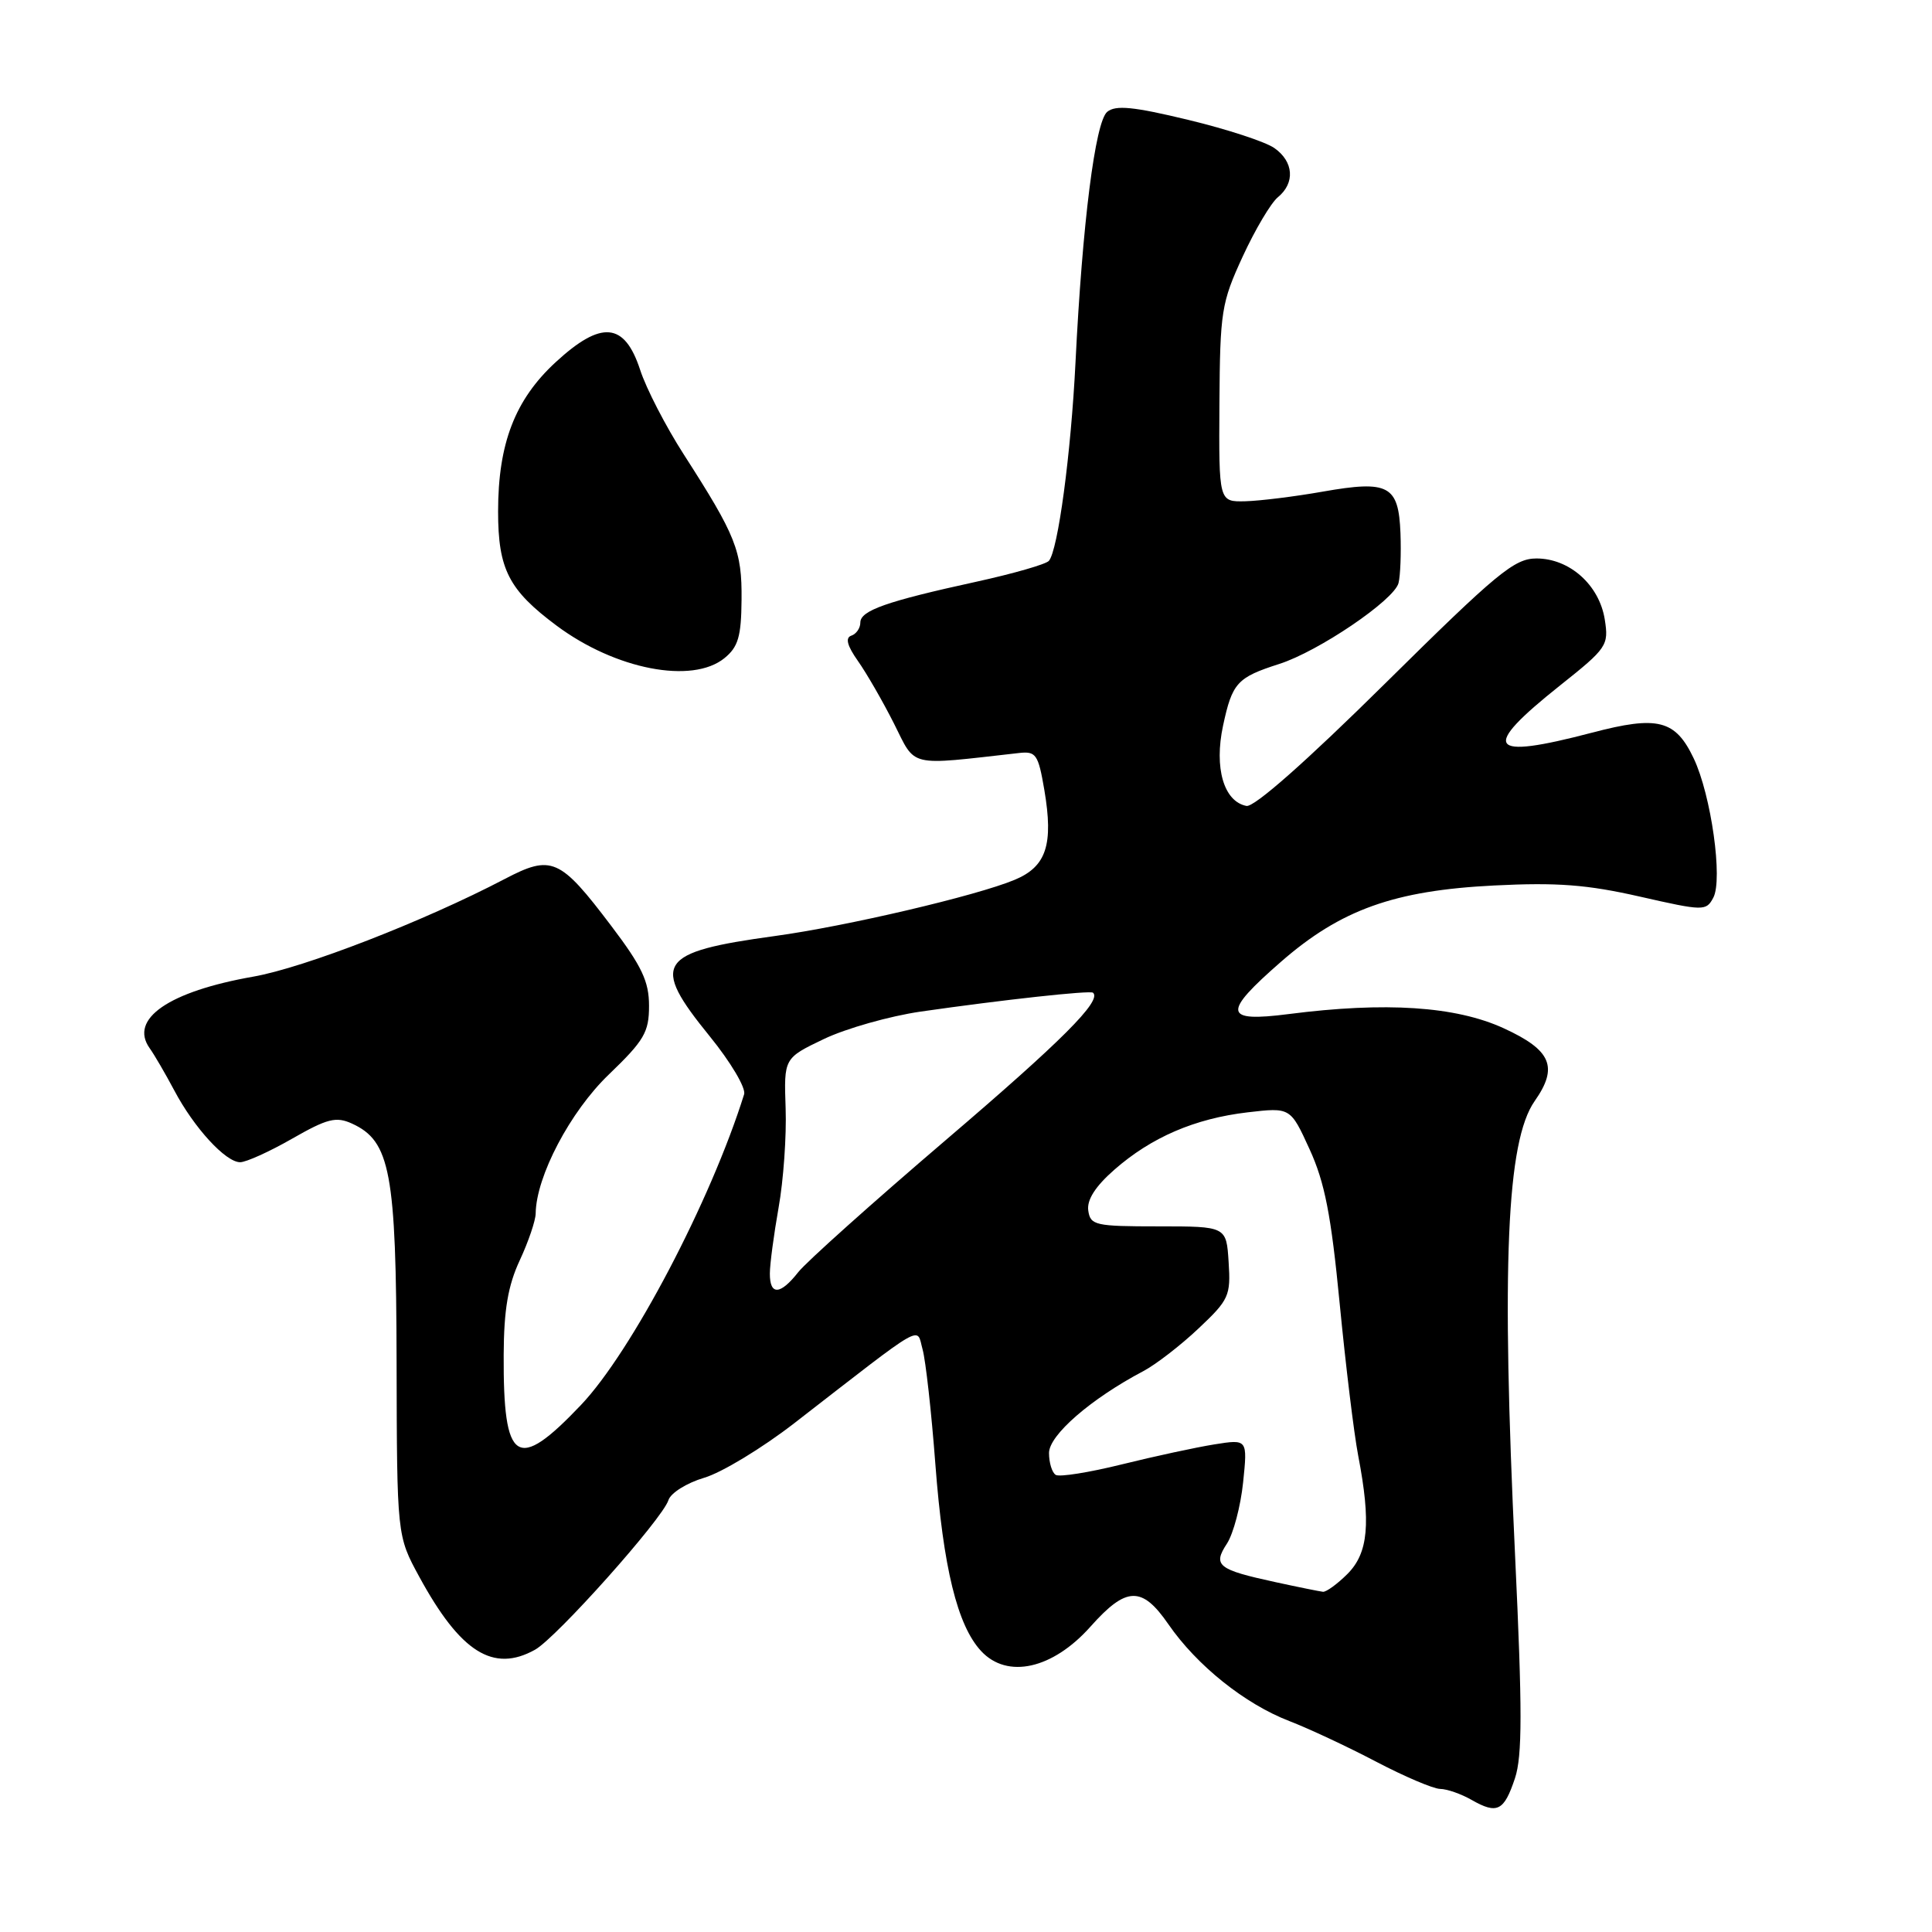 <?xml version="1.0" encoding="UTF-8" standalone="no"?>
<!DOCTYPE svg PUBLIC "-//W3C//DTD SVG 1.1//EN" "http://www.w3.org/Graphics/SVG/1.1/DTD/svg11.dtd" >
<svg xmlns="http://www.w3.org/2000/svg" xmlns:xlink="http://www.w3.org/1999/xlink" version="1.1" viewBox="0 0 256 256">
 <g >
 <path fill="currentColor"
d=" M 200.74 235.63 C 201.72 232.69 201.72 226.60 200.76 206.21 C 198.93 167.61 199.63 151.22 203.35 145.90 C 206.52 141.39 205.57 139.15 199.25 136.25 C 192.88 133.33 183.60 132.72 170.75 134.37 C 162.11 135.48 161.93 134.25 169.75 127.43 C 177.66 120.53 184.75 117.99 198.00 117.33 C 206.32 116.91 210.32 117.22 217.27 118.80 C 225.76 120.73 226.07 120.73 227.02 118.95 C 228.31 116.55 226.74 105.37 224.43 100.50 C 222.00 95.38 219.68 94.79 210.96 97.08 C 197.09 100.72 196.11 99.27 206.71 90.83 C 212.95 85.87 213.18 85.52 212.64 82.08 C 211.91 77.51 207.98 74.00 203.59 74.00 C 200.66 74.00 198.39 75.88 183.55 90.55 C 173.09 100.89 166.19 106.99 165.16 106.79 C 162.16 106.21 160.86 101.75 162.06 96.16 C 163.28 90.47 163.92 89.77 169.50 87.98 C 174.70 86.32 184.73 79.52 185.31 77.26 C 185.56 76.29 185.67 73.32 185.57 70.65 C 185.32 64.31 184.01 63.61 175.29 65.14 C 171.56 65.80 166.93 66.37 165.00 66.42 C 161.50 66.50 161.50 66.50 161.58 53.50 C 161.66 41.25 161.84 40.12 164.66 34.00 C 166.31 30.42 168.41 26.88 169.33 26.13 C 171.63 24.24 171.42 21.41 168.86 19.62 C 167.69 18.79 162.55 17.11 157.43 15.88 C 150.19 14.13 147.82 13.90 146.71 14.82 C 145.12 16.15 143.42 29.58 142.51 48.00 C 141.91 60.10 140.19 72.93 138.98 74.32 C 138.58 74.77 134.26 76.01 129.38 77.08 C 117.47 79.68 114.00 80.90 114.00 82.49 C 114.00 83.23 113.46 84.01 112.80 84.23 C 111.98 84.51 112.25 85.55 113.67 87.57 C 114.81 89.18 116.96 92.91 118.45 95.86 C 121.41 101.75 120.15 101.45 135.00 99.78 C 137.28 99.52 137.57 99.94 138.38 104.67 C 139.61 111.93 138.65 114.83 134.45 116.58 C 129.41 118.69 112.13 122.74 102.66 124.03 C 87.11 126.16 86.16 127.62 94.04 137.31 C 96.82 140.73 98.86 144.17 98.60 145.00 C 94.18 159.13 83.68 179.13 76.97 186.18 C 68.48 195.12 66.67 193.94 66.74 179.50 C 66.77 173.55 67.31 170.35 68.87 167.00 C 70.02 164.53 70.97 161.73 70.98 160.79 C 71.04 155.87 75.56 147.29 80.66 142.39 C 85.36 137.87 86.00 136.78 86.00 133.28 C 86.00 130.05 85.06 128.05 80.99 122.68 C 74.18 113.68 73.10 113.21 66.84 116.49 C 56.17 122.07 40.32 128.22 33.56 129.41 C 22.36 131.38 17.08 135.02 19.83 138.89 C 20.46 139.77 21.93 142.30 23.10 144.50 C 25.72 149.45 29.90 154.00 31.82 154.00 C 32.61 154.00 35.71 152.60 38.71 150.88 C 43.38 148.21 44.53 147.92 46.64 148.88 C 51.72 151.20 52.50 155.33 52.55 180.50 C 52.60 203.50 52.60 203.50 55.55 208.92 C 61.00 218.93 65.35 221.68 70.89 218.60 C 73.72 217.03 87.78 201.27 88.57 198.78 C 88.88 197.82 90.99 196.50 93.31 195.81 C 95.61 195.14 101.01 191.87 105.30 188.54 C 122.92 174.88 121.40 175.76 122.25 178.81 C 122.66 180.29 123.42 187.12 123.94 194.00 C 124.98 207.73 126.85 215.39 130.01 218.78 C 133.48 222.51 139.49 221.16 144.50 215.53 C 149.24 210.20 151.31 210.14 154.81 215.21 C 158.59 220.69 164.96 225.79 170.87 228.06 C 173.41 229.04 178.57 231.45 182.32 233.42 C 186.08 235.39 189.90 237.02 190.82 237.04 C 191.75 237.05 193.62 237.71 195.00 238.50 C 198.39 240.43 199.29 239.98 200.74 235.63 Z  M 95.99 87.21 C 97.81 85.73 98.22 84.36 98.26 79.46 C 98.32 72.98 97.54 71.01 90.60 60.21 C 88.23 56.52 85.62 51.48 84.82 49.00 C 82.75 42.69 79.68 42.41 73.62 48.00 C 68.24 52.96 66.00 58.77 66.00 67.77 C 66.00 75.42 67.41 78.18 73.75 82.90 C 81.55 88.71 91.71 90.68 95.99 87.21 Z  M 169.00 209.64 C 161.35 207.98 160.67 207.44 162.58 204.53 C 163.43 203.22 164.39 199.58 164.72 196.42 C 165.31 190.69 165.31 190.69 160.91 191.39 C 158.48 191.78 152.96 192.97 148.64 194.04 C 144.32 195.11 140.38 195.74 139.89 195.43 C 139.40 195.13 139.00 193.82 139.00 192.53 C 139.00 190.16 144.56 185.34 151.50 181.68 C 153.15 180.81 156.44 178.27 158.80 176.04 C 162.85 172.23 163.09 171.69 162.80 167.24 C 162.50 162.50 162.50 162.50 153.50 162.50 C 145.12 162.50 144.48 162.36 144.20 160.40 C 144.00 158.99 145.14 157.20 147.65 155.00 C 152.55 150.70 158.32 148.21 165.32 147.39 C 170.99 146.73 170.99 146.73 173.53 152.29 C 175.54 156.68 176.38 160.99 177.51 172.68 C 178.30 180.83 179.40 189.92 179.97 192.89 C 181.68 201.80 181.31 205.78 178.55 208.55 C 177.20 209.90 175.73 210.96 175.30 210.92 C 174.86 210.87 172.03 210.30 169.00 209.64 Z  M 102.01 168.75 C 102.01 167.51 102.54 163.57 103.17 160.00 C 103.81 156.43 104.23 150.51 104.10 146.86 C 103.87 140.21 103.87 140.21 109.18 137.67 C 112.11 136.27 117.88 134.64 122.00 134.04 C 132.93 132.47 144.45 131.21 144.83 131.54 C 146.04 132.59 140.70 137.93 125.29 151.09 C 115.61 159.36 106.82 167.23 105.77 168.57 C 103.38 171.61 102.00 171.67 102.01 168.75 Z "/>
</g>
</svg>